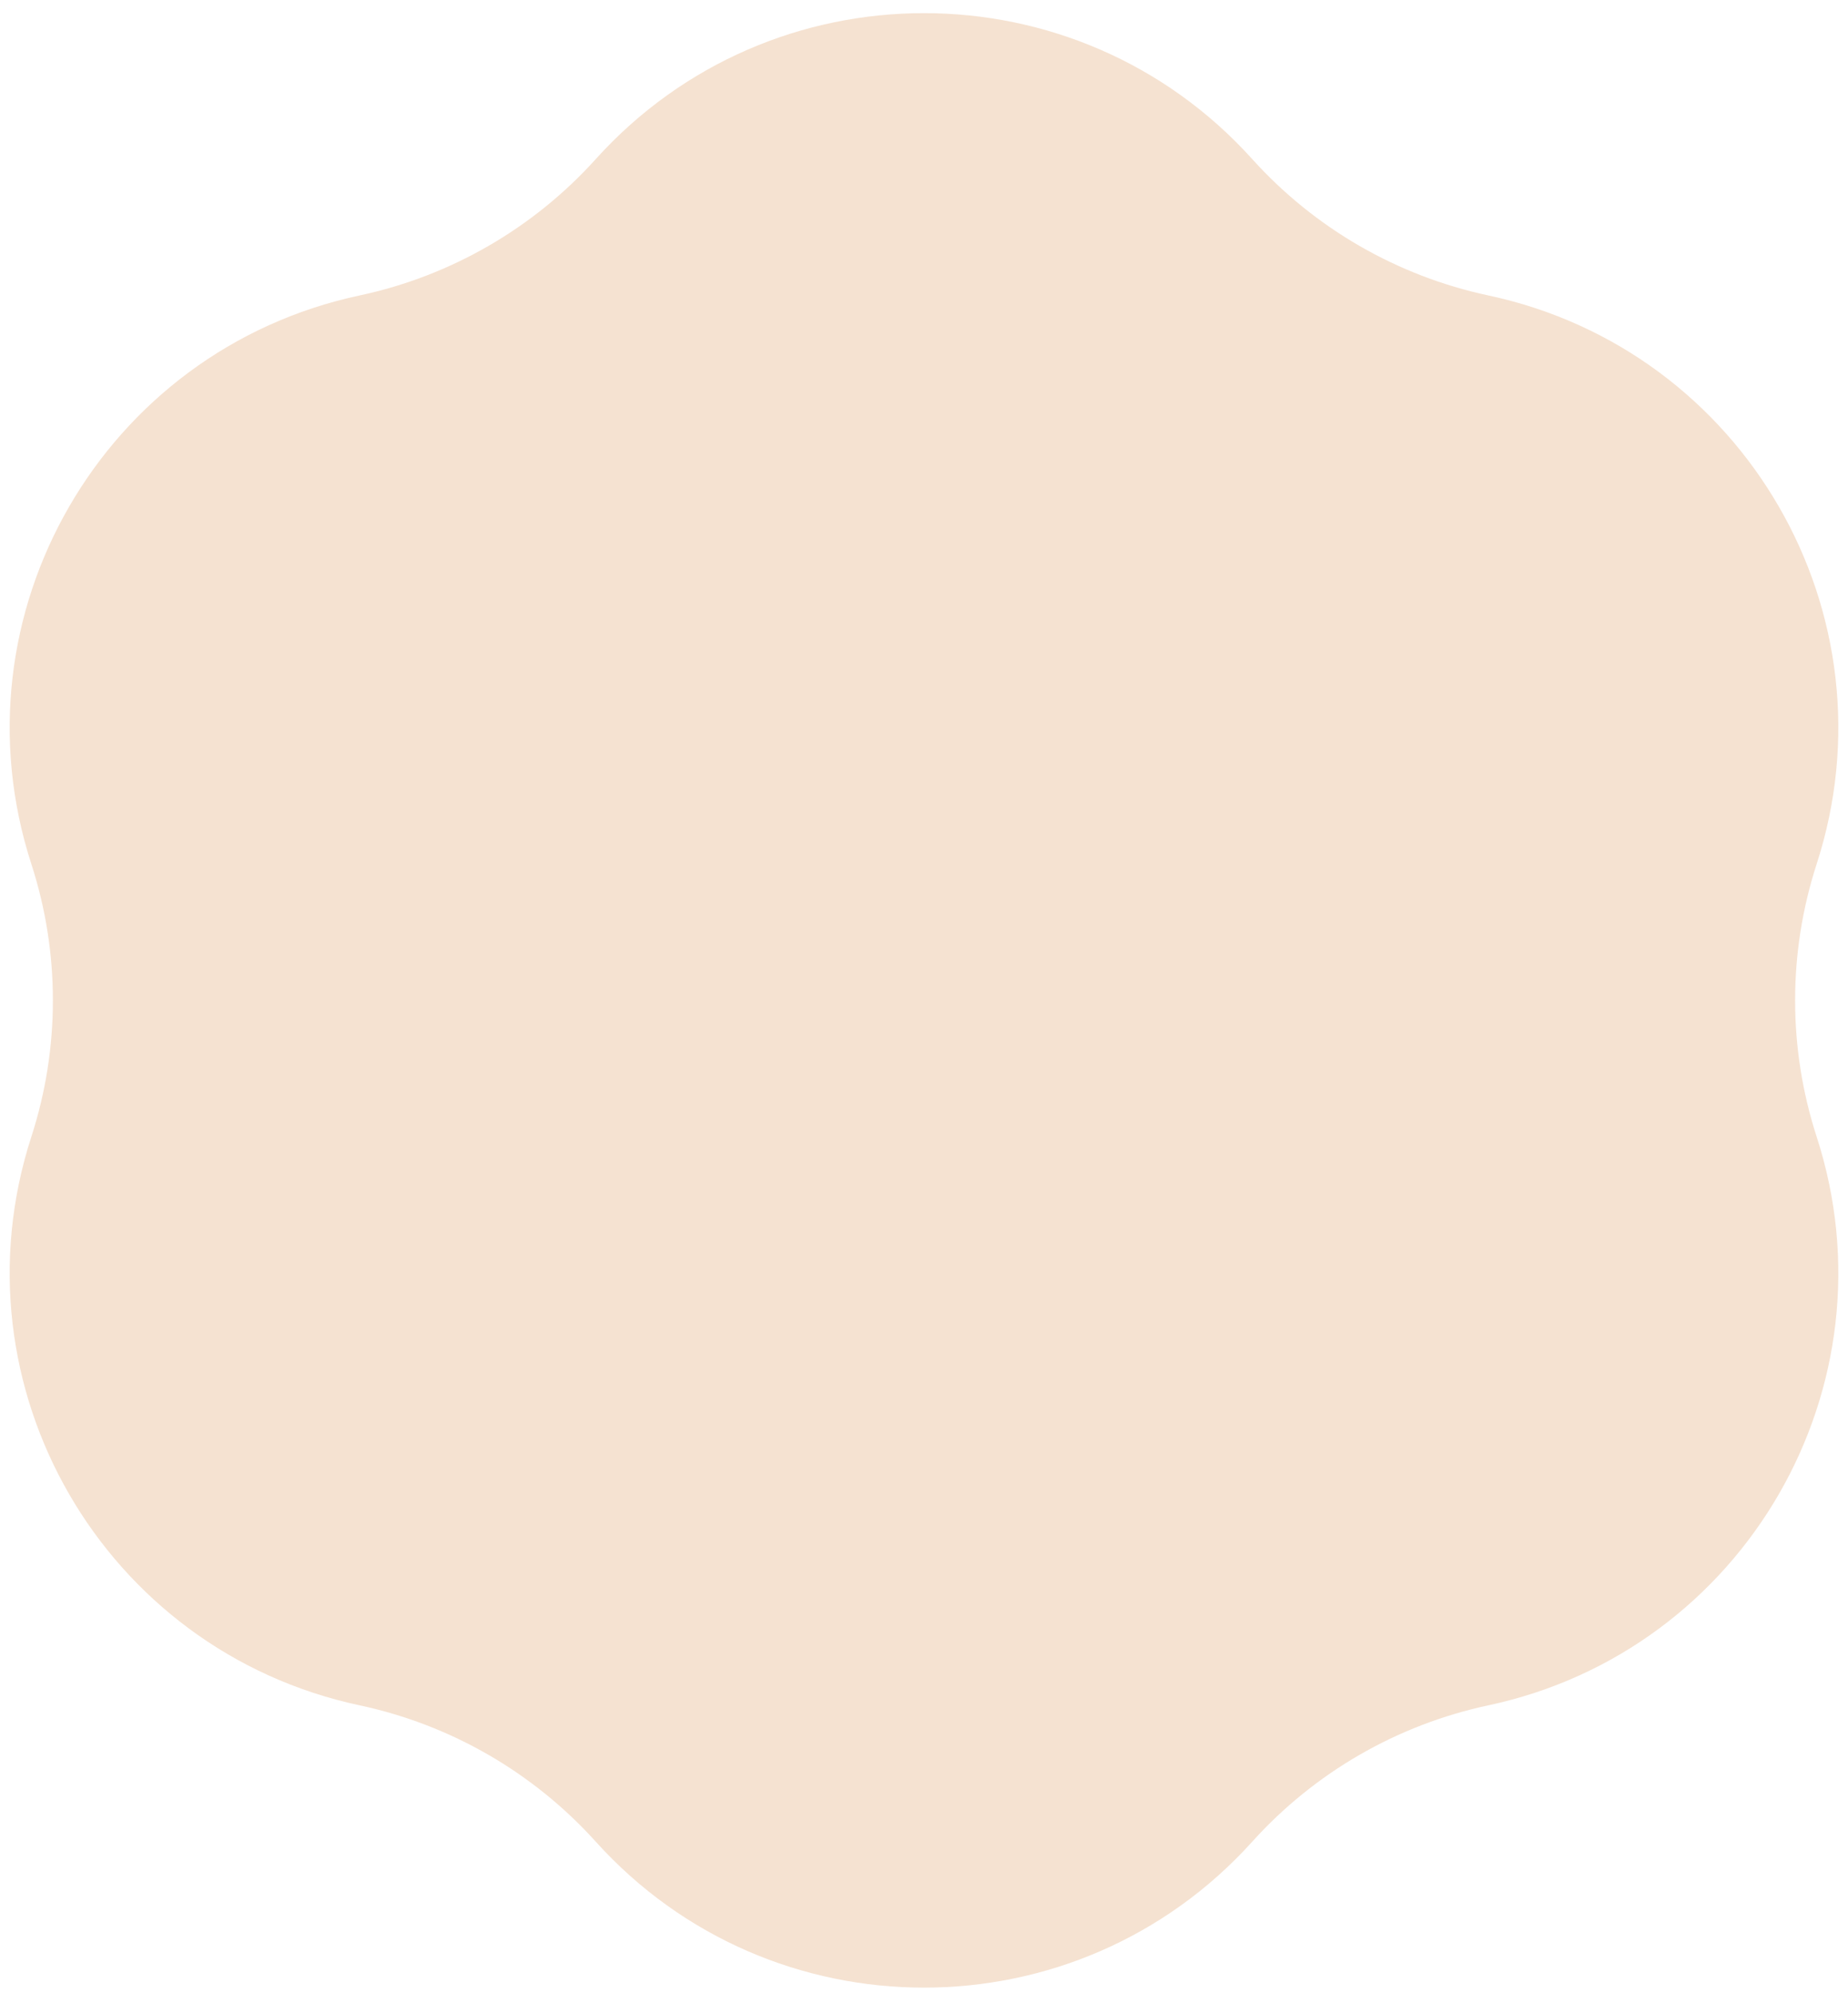 <svg width="115" height="124" viewBox="0 0 115 124" fill="none" xmlns="http://www.w3.org/2000/svg">
<path d="M37.07 9.904C47.996 -2.211 67.004 -2.211 77.93 9.904C81.811 14.207 86.951 17.175 92.618 18.384C108.573 21.789 118.077 38.25 113.048 53.769C111.262 59.282 111.262 65.218 113.048 70.731C118.077 86.25 108.573 102.711 92.618 106.116C86.951 107.325 81.811 110.293 77.93 114.596C67.004 126.711 47.996 126.711 37.07 114.596C33.189 110.293 28.049 107.325 22.381 106.116C6.427 102.711 -3.077 86.25 1.952 70.731C3.738 65.218 3.738 59.282 1.952 53.769C-3.077 38.25 6.427 21.789 22.381 18.384C28.049 17.175 33.189 14.207 37.07 9.904Z" fill="#F5E2D1"/>
</svg>
